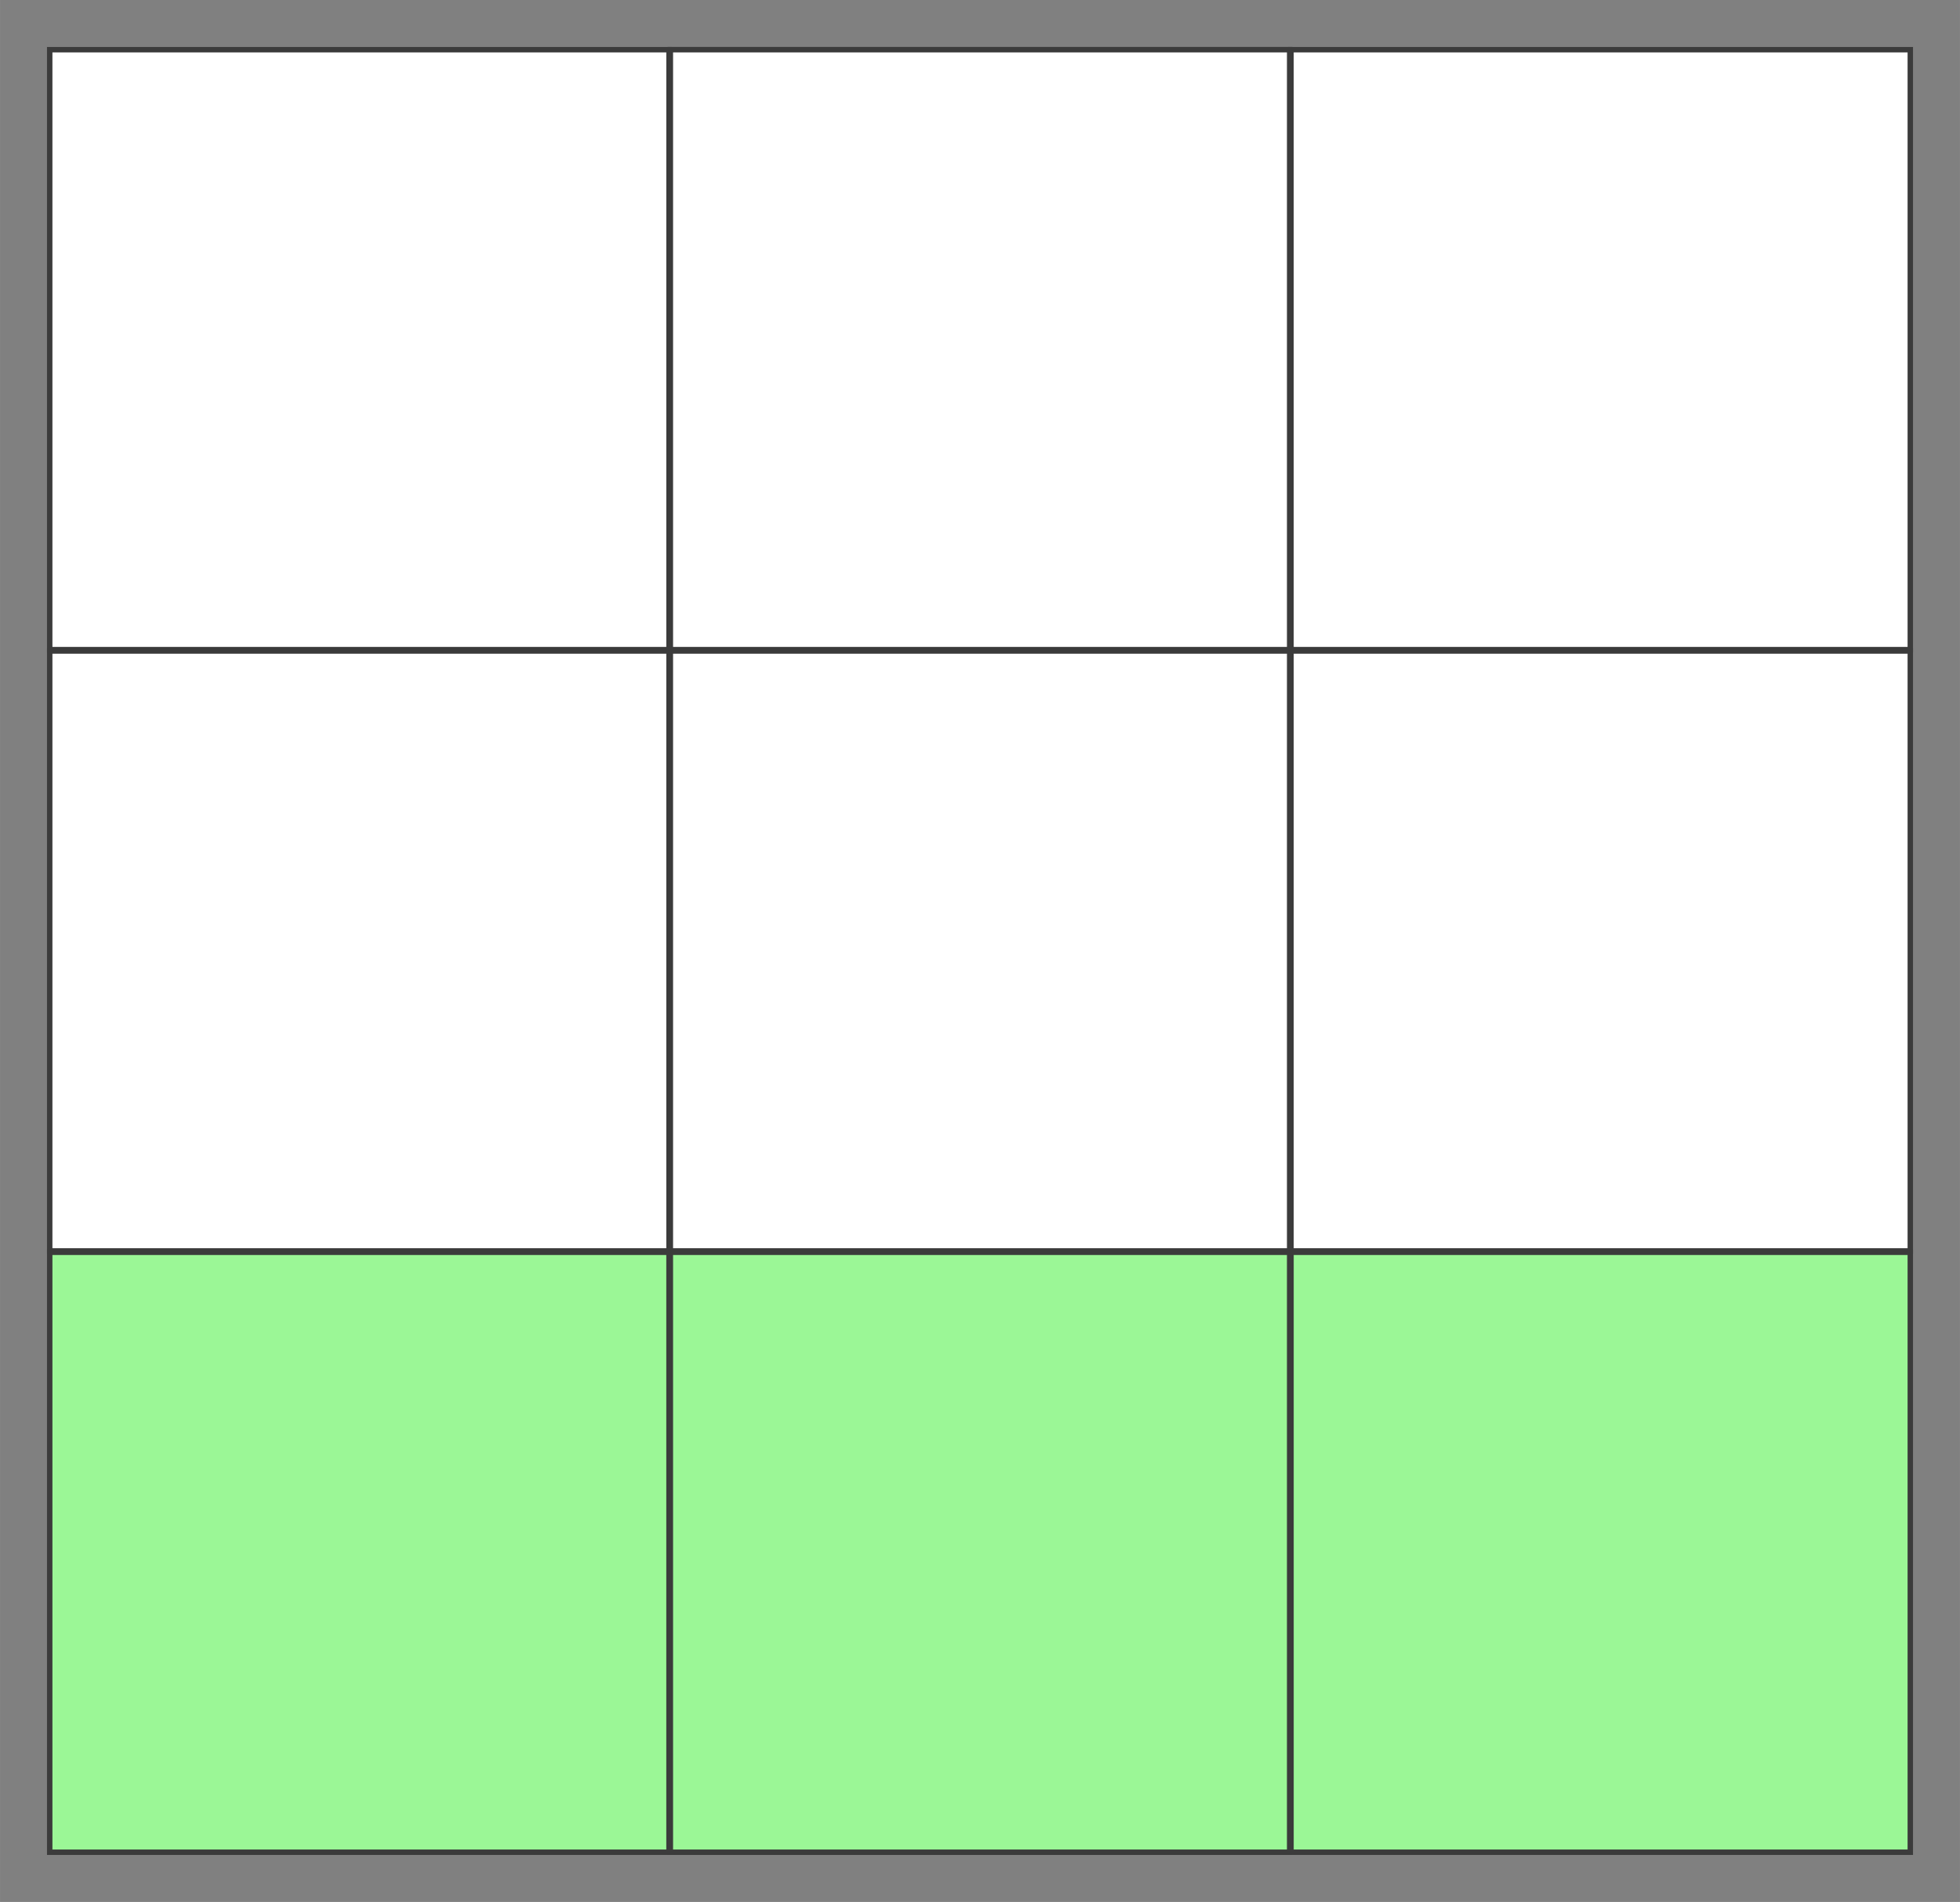 <?xml version="1.0" encoding="UTF-8" standalone="no"?>
<!-- Created with Inkscape (http://www.inkscape.org/) -->

<svg
   xmlns:dc="http://purl.org/dc/elements/1.1/"
   xmlns:cc="http://creativecommons.org/ns#"
   xmlns:rdf="http://www.w3.org/1999/02/22-rdf-syntax-ns#"
   xmlns:svg="http://www.w3.org/2000/svg"
   xmlns="http://www.w3.org/2000/svg"
   xmlns:sodipodi="http://sodipodi.sourceforge.net/DTD/sodipodi-0.dtd"
   xmlns:inkscape="http://www.inkscape.org/namespaces/inkscape"
   width="81.664mm"
   height="79.244mm"
   viewBox="0 0 289.359 280.788"
   id="svg2"
   version="1.1"
   inkscape:version="0.91 r13725"
   sodipodi:docname="addRow.svg"
   inkscape:export-filename="/Users/project/Dropbox/Coding/01_Projects/11_React_Drawing/img/addRow.png"
   inkscape:export-xdpi="91.247467"
   inkscape:export-ydpi="91.247467">
  <rect x="0" y="0" width="289.359" height="280.788" fill="#808080" stroke="none"/>
  <defs
     id="defs4" />
  <sodipodi:namedview
     id="base"
     pagecolor="#ffffff"
     bordercolor="#666666"
     borderopacity="0"
     inkscape:pageopacity="0"
     inkscape:pageshadow="2"
     inkscape:zoom="1.8978728"
     inkscape:cx="191.83753"
     inkscape:cy="140.65721"
     inkscape:document-units="px"
     inkscape:current-layer="layer1"
     showgrid="false"
     inkscape:window-width="1372"
     inkscape:window-height="707"
     inkscape:window-x="15"
     inkscape:window-y="101"
     inkscape:window-maximized="0"
     fit-margin-top="2"
     fit-margin-left="2"
     fit-margin-right="2"
     fit-margin-bottom="2"
     showborder="false" />
  <g
     inkscape:label="Layer 1"
     inkscape:groupmode="layer"
     id="layer1"
     transform="translate(-19.918,-5.51)"
     style="opacity:1">
    <rect
       style="opacity:1;fill:#ffffff;fill-opacity:1;stroke:#3b3b3b;stroke-width:0.8;stroke-miterlimit:4;stroke-dasharray:none;stroke-opacity:1"
       id="rect4140"
       width="91.429"
       height="88.571"
       x="118.884"
       y="12.846" />
    <rect
       style="opacity:1;fill:#ffffff;fill-opacity:1;stroke:#3b3b3b;stroke-width:0.8;stroke-miterlimit:4;stroke-dasharray:none;stroke-opacity:1"
       id="rect4136"
       width="91.429"
       height="88.571"
       x="118.884"
       y="190.389" />
    <rect
       style="opacity:1;fill:#ffffff;fill-opacity:1;stroke:#3b3b3b;stroke-width:0.8;stroke-miterlimit:4;stroke-dasharray:none;stroke-opacity:1"
       id="rect4146"
       width="91.429"
       height="88.571"
       x="118.884"
       y="101.618" />
    <rect
       y="12.846"
       x="27.255"
       height="88.571"
       width="91.429"
       id="rect4168"
       style="opacity:1;fill:#ffffff;fill-opacity:1;stroke:#3b3b3b;stroke-width:0.8;stroke-miterlimit:4;stroke-dasharray:none;stroke-opacity:1" />
    <rect
       y="190.389"
       x="27.255"
       height="88.571"
       width="91.429"
       id="rect4172"
       style="opacity:1;fill:#9bf796;fill-opacity:1;stroke:#3b3b3b;stroke-width:0.8;stroke-miterlimit:4;stroke-dasharray:none;stroke-opacity:1"
       inkscape:export-xdpi="90"
       inkscape:export-ydpi="90" />
    <rect
       y="101.618"
       x="27.255"
       height="88.571"
       width="91.429"
       id="rect4174"
       style="opacity:1;fill:#ffffff;fill-opacity:1;stroke:#3b3b3b;stroke-width:0.8;stroke-miterlimit:4;stroke-dasharray:none;stroke-opacity:1" />
    <rect
       y="12.846"
       x="118.884"
       height="88.571"
       width="91.429"
       id="rect4178"
       style="opacity:1;fill:#ffffff;fill-opacity:1;stroke:#3b3b3b;stroke-width:0.8;stroke-miterlimit:4;stroke-dasharray:none;stroke-opacity:1" />
    <rect
       y="190.389"
       x="118.884"
       height="88.571"
       width="91.429"
       id="rect4182"
       style="opacity:1;fill:#9bf796;fill-opacity:1;stroke:#3b3b3b;stroke-width:0.8;stroke-miterlimit:4;stroke-dasharray:none;stroke-opacity:1"
       inkscape:export-xdpi="90"
       inkscape:export-ydpi="90" />
    <rect
       y="101.618"
       x="118.884"
       height="88.571"
       width="91.429"
       id="rect4184"
       style="opacity:1;fill:#ffffff;fill-opacity:1;stroke:#3b3b3b;stroke-width:0.8;stroke-miterlimit:4;stroke-dasharray:none;stroke-opacity:1" />
    <rect
       style="opacity:1;fill:#ffffff;fill-opacity:1;stroke:#3b3b3b;stroke-width:0.8;stroke-miterlimit:4;stroke-dasharray:none;stroke-opacity:1"
       id="rect4188"
       width="91.429"
       height="88.571"
       x="210.512"
       y="12.846" />
    <rect
       style="opacity:1;fill:#9bf796;fill-opacity:1;stroke:#3b3b3b;stroke-width:0.8;stroke-miterlimit:4;stroke-dasharray:none;stroke-opacity:1"
       id="rect4192"
       width="91.429"
       height="88.571"
       x="210.512"
       y="190.389"
       inkscape:export-xdpi="90"
       inkscape:export-ydpi="90" />
    <rect
       style="opacity:1;fill:#ffffff;fill-opacity:1;stroke:#3b3b3b;stroke-width:0.8;stroke-miterlimit:4;stroke-dasharray:none;stroke-opacity:1"
       id="rect4194"
       width="91.429"
       height="88.571"
       x="210.512"
       y="101.618" />
  </g>
</svg>
